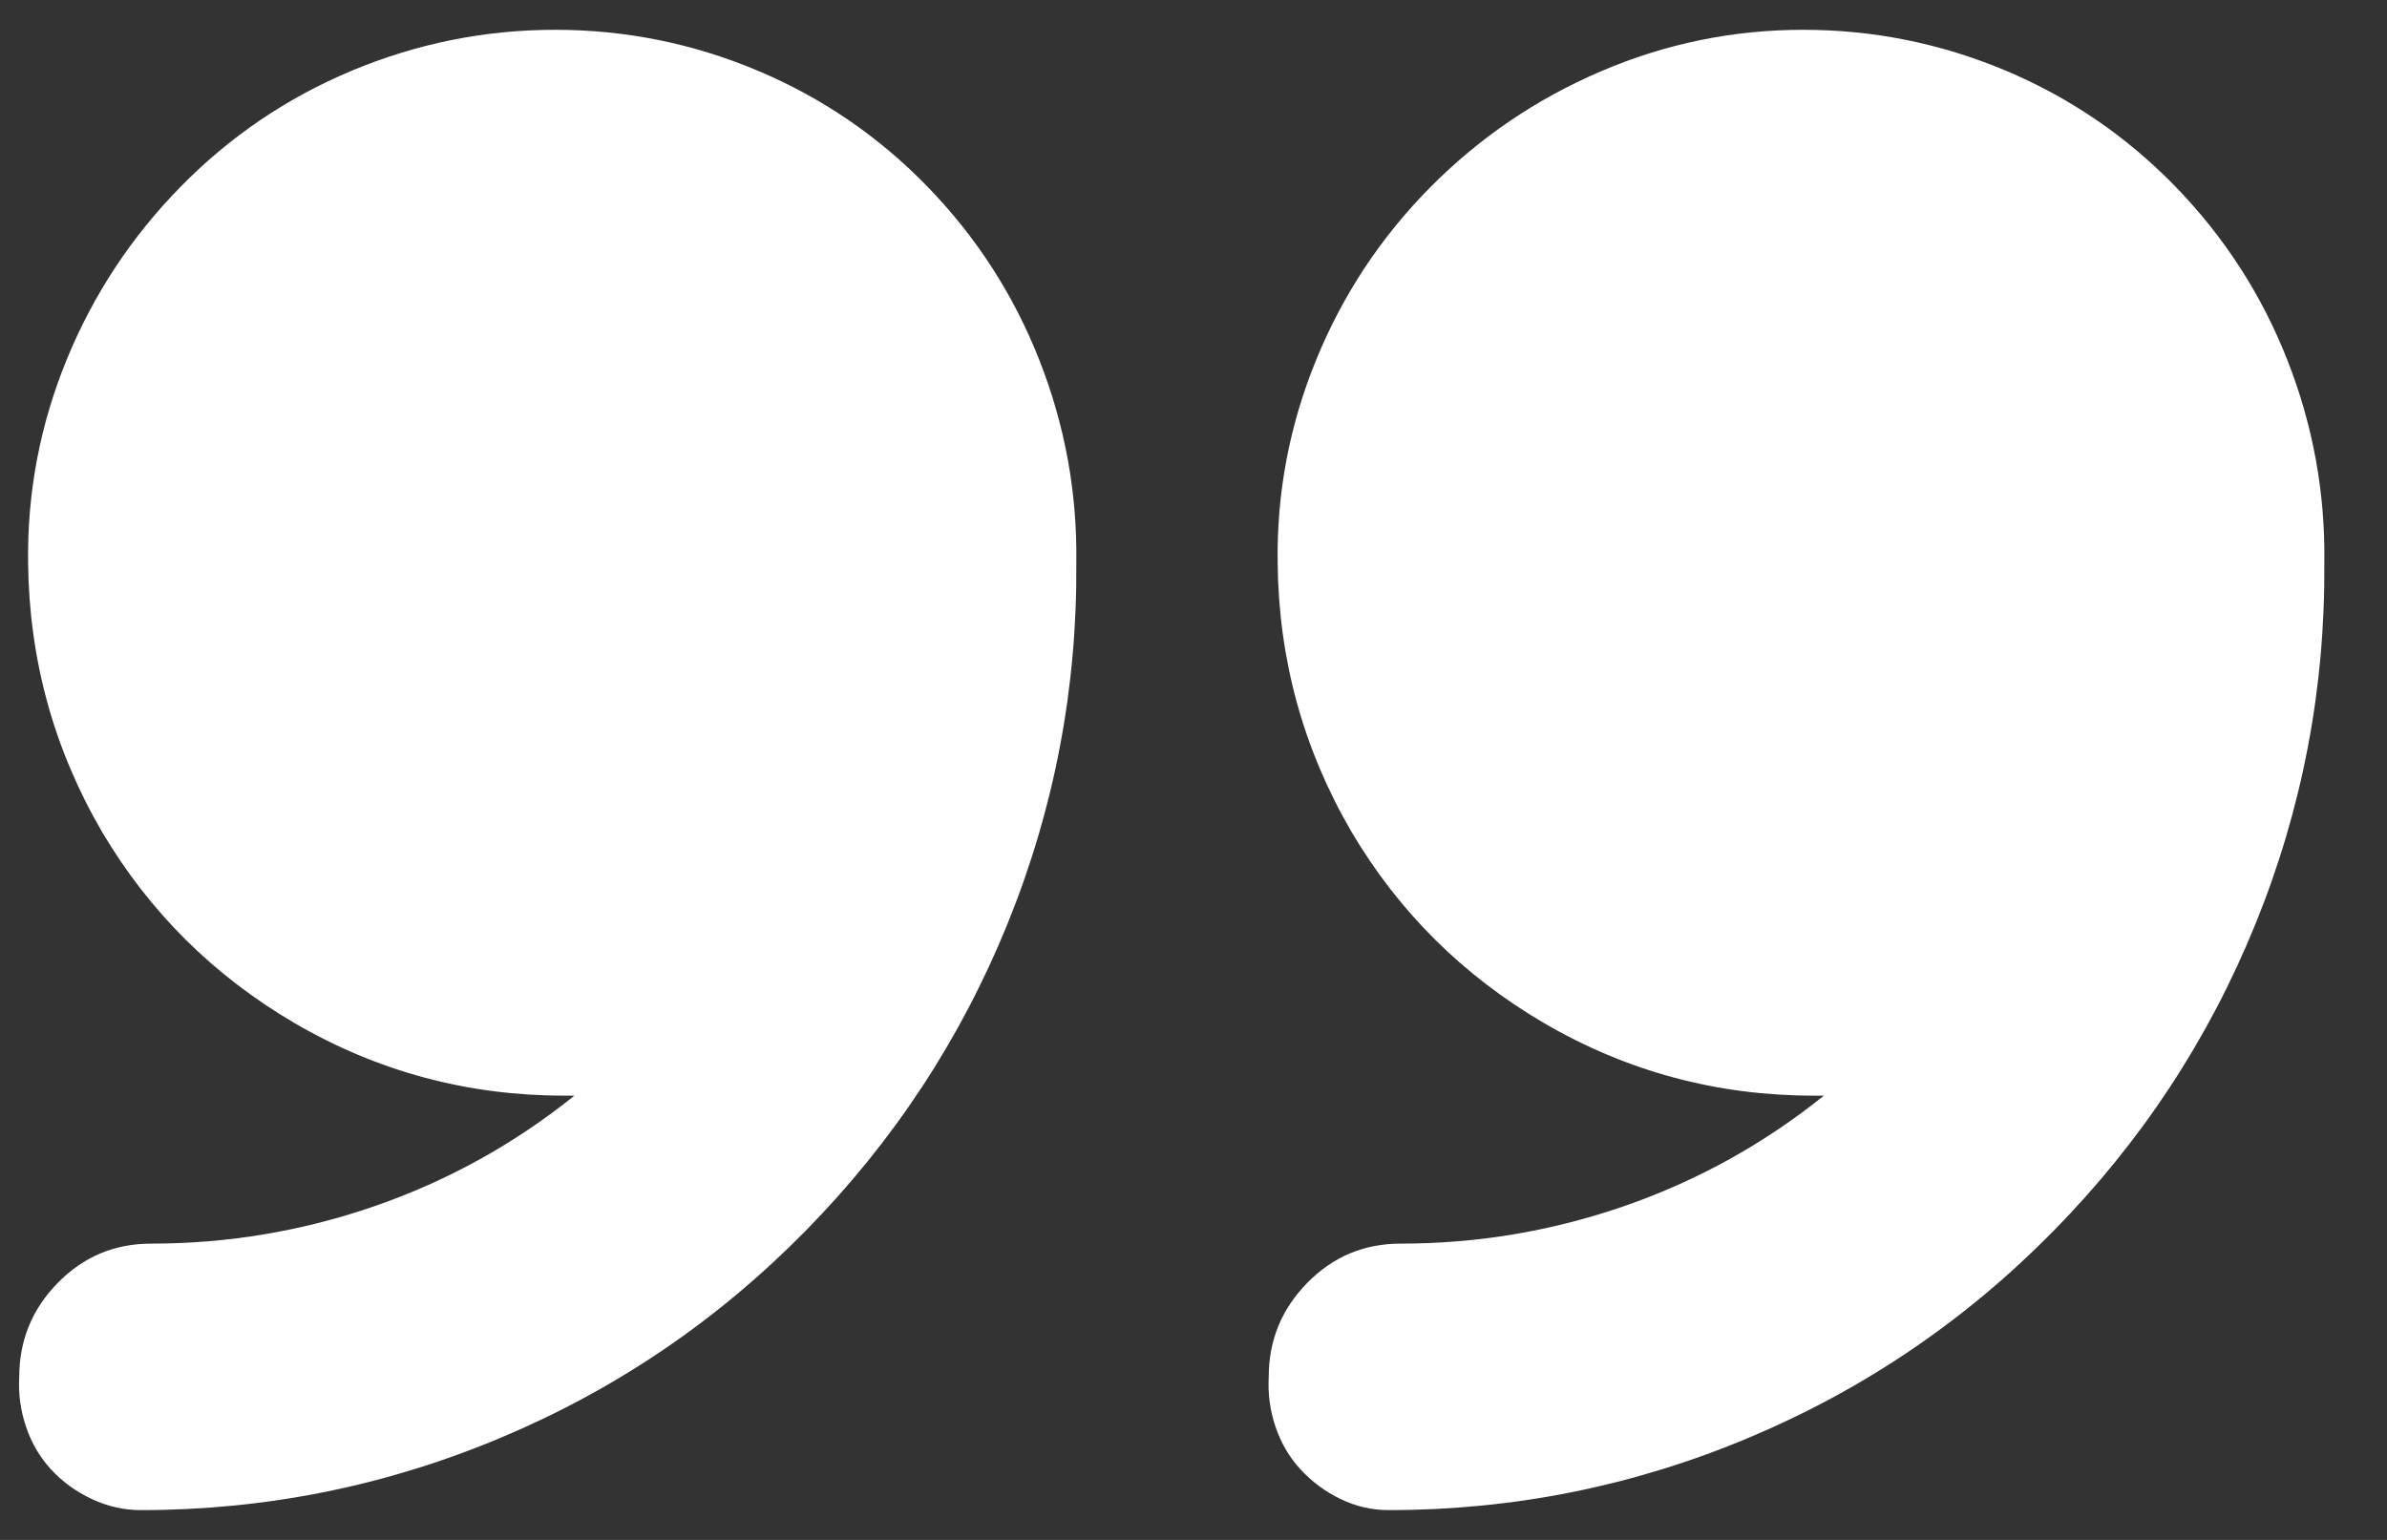 <svg width="31" height="20" viewBox="0 0 31 20" fill="none" xmlns="http://www.w3.org/2000/svg">
<rect x="0" y="0" width="31" height="20" fill="#333333" stroke="none"/>
<path d="M23.418 0.387C22.508 0.387 21.633 0.566 20.794 0.925C19.954 1.284 19.214 1.787 18.573 2.434C17.932 3.082 17.439 3.828 17.093 4.674C16.747 5.52 16.58 6.398 16.593 7.308C16.605 8.564 16.926 9.731 17.554 10.807C18.169 11.846 19.002 12.672 20.053 13.288C21.13 13.916 22.297 14.23 23.553 14.23H23.687C22.905 14.858 22.043 15.335 21.101 15.662C20.159 15.989 19.188 16.152 18.189 16.152C17.714 16.152 17.311 16.322 16.977 16.662C16.644 17.002 16.477 17.409 16.477 17.883C16.465 18.101 16.493 18.316 16.564 18.527C16.634 18.738 16.743 18.924 16.891 19.085C17.038 19.245 17.211 19.373 17.41 19.469C17.608 19.565 17.817 19.613 18.035 19.613C19.663 19.613 21.223 19.299 22.716 18.671C24.21 18.043 25.527 17.149 26.667 15.989C27.808 14.829 28.683 13.499 29.292 12C29.901 10.5 30.199 8.936 30.186 7.308C30.199 6.398 30.038 5.52 29.705 4.674C29.372 3.828 28.888 3.078 28.254 2.425C27.619 1.771 26.882 1.268 26.043 0.915C25.203 0.563 24.328 0.387 23.418 0.387ZM7.21 0.387C6.3 0.387 5.422 0.563 4.576 0.915C3.73 1.268 2.987 1.771 2.346 2.425C1.705 3.078 1.211 3.828 0.865 4.674C0.519 5.52 0.353 6.398 0.365 7.308C0.378 8.564 0.699 9.731 1.327 10.807C1.942 11.846 2.775 12.672 3.826 13.288C4.903 13.916 6.069 14.23 7.325 14.23H7.46C6.678 14.858 5.816 15.335 4.874 15.662C3.932 15.989 2.961 16.152 1.961 16.152C1.487 16.152 1.083 16.322 0.75 16.662C0.417 17.002 0.25 17.409 0.25 17.883C0.237 18.101 0.266 18.316 0.337 18.527C0.407 18.738 0.516 18.924 0.663 19.085C0.811 19.245 0.987 19.373 1.192 19.469C1.397 19.565 1.609 19.613 1.827 19.613C3.454 19.613 5.015 19.299 6.508 18.671C8.002 18.043 9.319 17.149 10.459 15.989C11.6 14.829 12.475 13.499 13.084 12C13.693 10.5 13.991 8.936 13.978 7.308C13.991 6.398 13.83 5.52 13.497 4.674C13.164 3.828 12.68 3.078 12.046 2.425C11.411 1.771 10.674 1.268 9.834 0.915C8.995 0.563 8.12 0.387 7.21 0.387Z" fill="white"/>
</svg>
